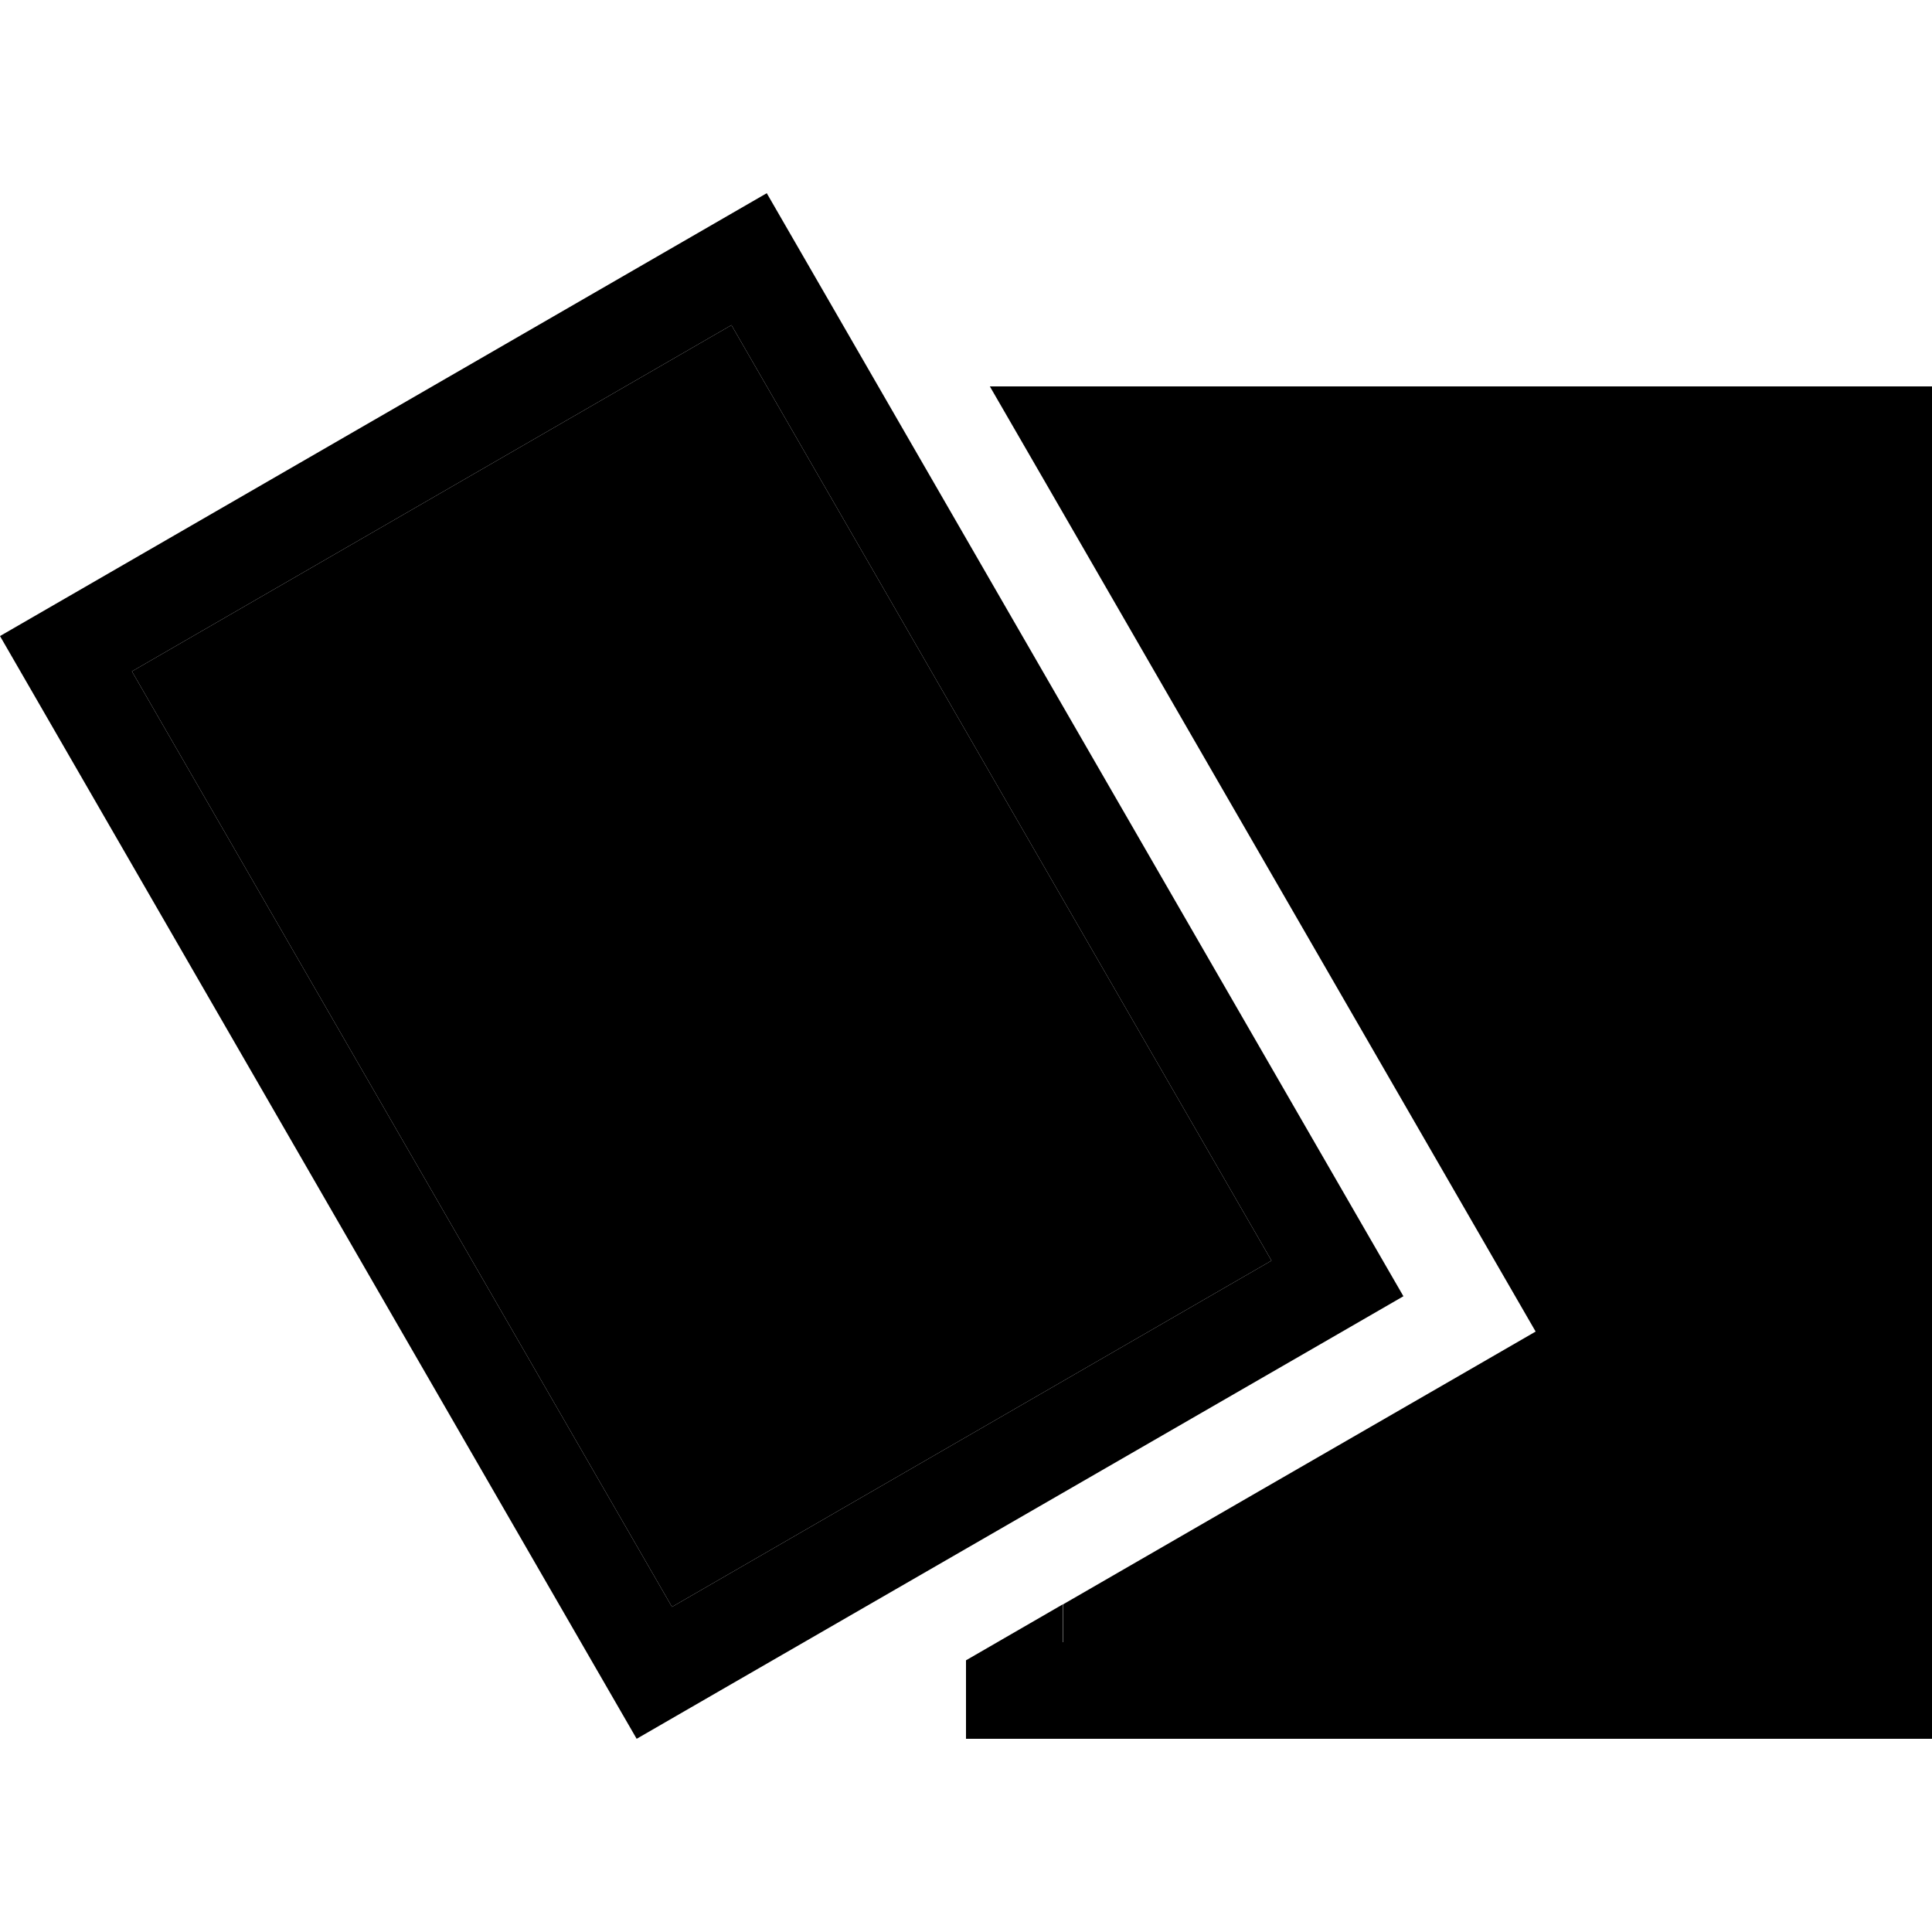<svg xmlns="http://www.w3.org/2000/svg" width="24" height="24" viewBox="0 0 640 512">
    <path class="pr-icon-duotone-secondary" d="M43.7 158.4L222.6 468.3 421.2 353.6 242.3 43.7 43.7 158.4zM346.4 96c48.8 84.5 97.5 168.9 146.3 253.4l16 27.7-27.7 16c-43 24.8-86 49.6-128.9 74.4l0 12.5 256 0 0-384L346.4 96z"/>
    <path class="pr-icon-duotone-primary" d="M421.2 353.6L222.6 468.3 43.7 158.4 242.3 43.7 421.2 353.6zM226.3 16L0 146.7 194.9 484.3l16 27.7 27.7-16L437.2 381.4l27.7-16-16-27.7L270 27.7 254 0 226.3 16zM320 512l32 0 256 0 32 0 0-32 0-384 0-32-32 0L336.1 64l-8.2 0 18.5 32L608 96l0 384-256 0 0-12.5L320 486l0 26z"/>
</svg>